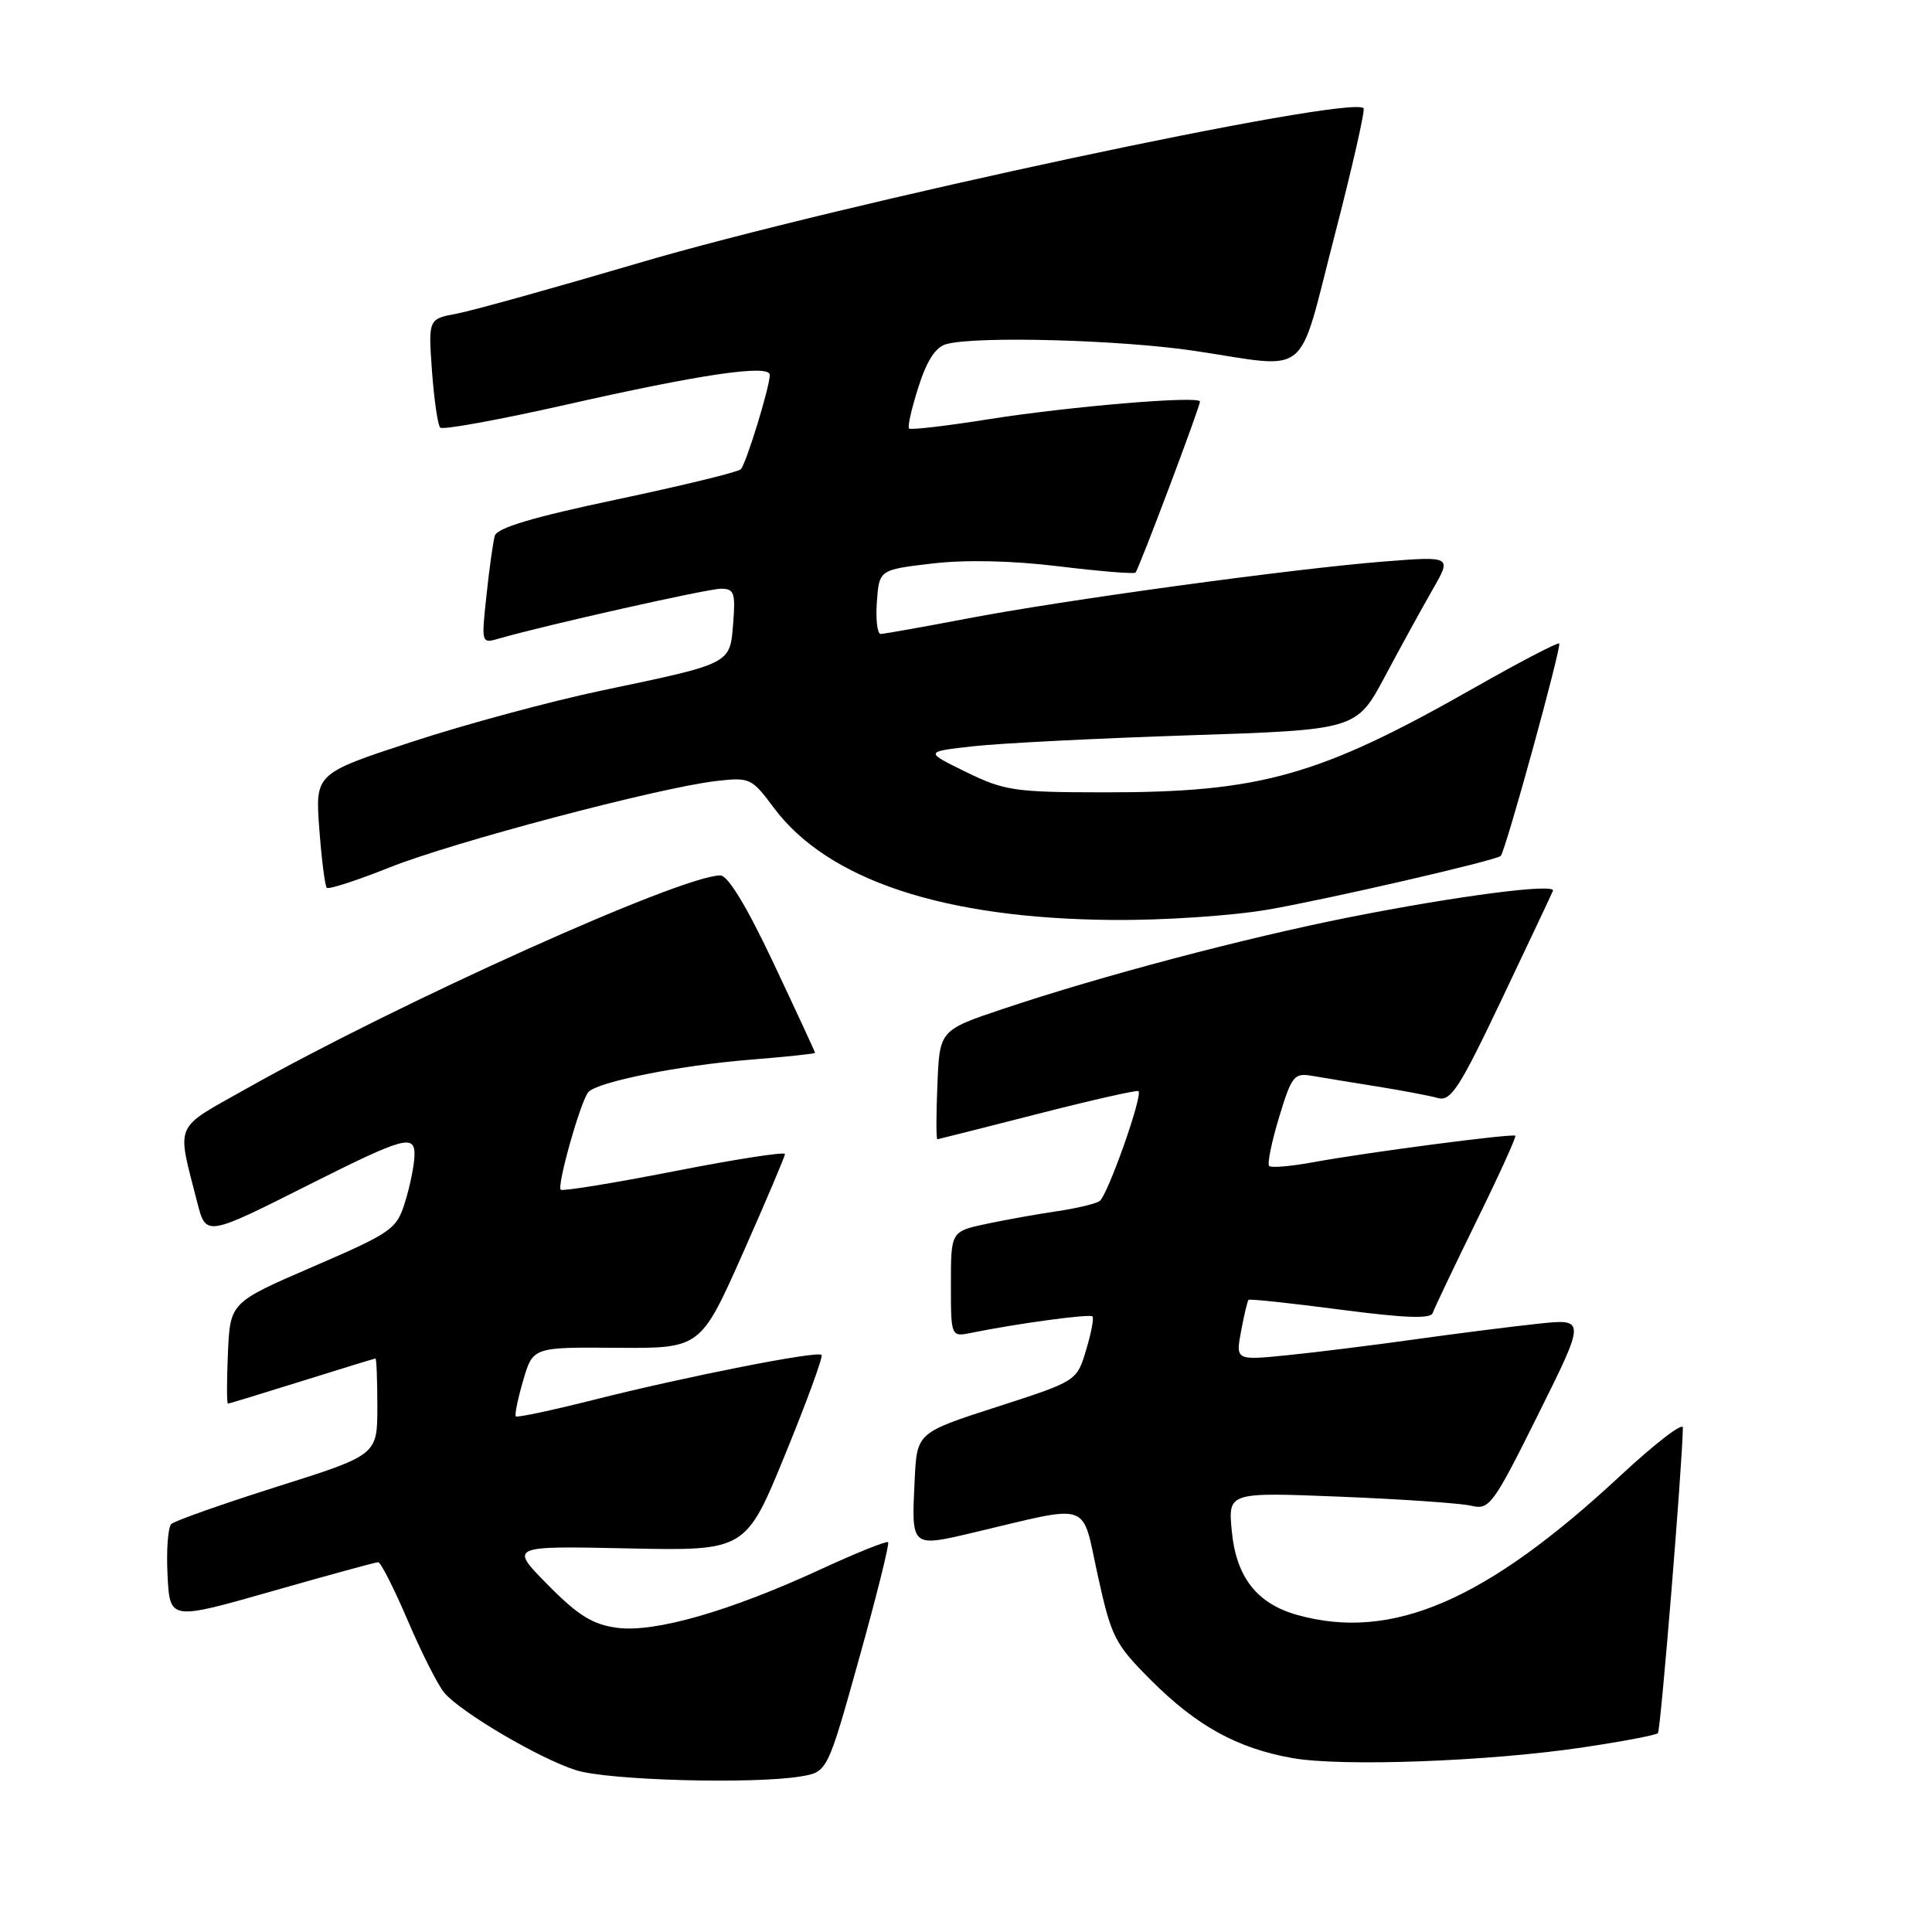 <?xml version="1.0" encoding="UTF-8" standalone="no"?>
<!DOCTYPE svg PUBLIC "-//W3C//DTD SVG 1.1//EN" "http://www.w3.org/Graphics/SVG/1.1/DTD/svg11.dtd" >
<svg xmlns="http://www.w3.org/2000/svg" xmlns:xlink="http://www.w3.org/1999/xlink" version="1.1" viewBox="0 0 256 256">
 <g >
 <path fill="currentColor"
d=" M 106.07 235.39 C 109.64 234.80 109.64 234.80 113.84 219.75 C 116.15 211.48 117.88 204.54 117.68 204.35 C 117.48 204.15 113.48 205.76 108.79 207.92 C 96.72 213.50 86.75 216.36 81.76 215.69 C 78.53 215.26 76.61 214.07 72.58 209.99 C 67.50 204.84 67.50 204.84 83.15 205.17 C 98.81 205.50 98.81 205.50 104.04 192.72 C 106.92 185.69 109.09 179.75 108.86 179.53 C 108.30 178.97 90.99 182.38 78.77 185.46 C 73.22 186.86 68.53 187.86 68.35 187.68 C 68.17 187.50 68.61 185.36 69.32 182.93 C 70.61 178.50 70.61 178.50 81.72 178.59 C 92.82 178.67 92.82 178.67 98.42 166.09 C 101.49 159.16 104.01 153.24 104.01 152.91 C 104.00 152.59 97.41 153.61 89.36 155.19 C 81.31 156.77 74.54 157.87 74.30 157.64 C 73.77 157.10 76.97 145.77 77.97 144.70 C 79.22 143.34 90.01 141.18 99.25 140.43 C 104.06 140.04 108.00 139.63 108.00 139.51 C 108.00 139.39 105.53 134.05 102.51 127.65 C 98.94 120.08 96.46 116.00 95.45 116.00 C 90.31 116.00 53.01 132.78 32.69 144.23 C 22.89 149.75 23.40 148.58 26.13 159.30 C 27.30 163.86 27.26 163.87 41.00 156.95 C 53.66 150.59 55.02 150.22 54.92 153.18 C 54.88 154.46 54.32 157.20 53.67 159.28 C 52.56 162.88 51.95 163.31 41.50 167.83 C 30.50 172.58 30.50 172.58 30.20 179.29 C 30.04 182.98 30.04 185.99 30.20 185.99 C 30.37 185.98 34.77 184.64 40.00 183.00 C 45.23 181.36 49.61 180.02 49.75 180.01 C 49.89 180.01 50.00 182.88 50.00 186.39 C 50.00 192.79 50.00 192.79 36.75 196.98 C 29.46 199.29 23.14 201.52 22.70 201.94 C 22.26 202.36 22.03 205.40 22.20 208.71 C 22.50 214.71 22.50 214.71 36.00 210.86 C 43.42 208.74 49.78 207.00 50.11 207.00 C 50.45 207.00 52.22 210.49 54.04 214.75 C 55.86 219.01 58.04 223.31 58.87 224.30 C 61.10 226.92 71.56 233.07 76.36 234.57 C 80.63 235.91 99.75 236.43 106.07 235.39 Z  M 209.86 231.52 C 215.01 230.75 219.42 229.91 219.68 229.66 C 220.05 229.29 222.93 193.98 222.99 189.16 C 222.99 188.43 219.29 191.28 214.75 195.50 C 196.90 212.11 184.46 217.48 171.93 214.00 C 166.56 212.51 163.80 208.99 163.22 202.89 C 162.72 197.72 162.72 197.72 177.61 198.32 C 185.80 198.65 193.62 199.19 195.00 199.53 C 197.35 200.09 197.87 199.38 203.81 187.43 C 210.13 174.73 210.13 174.73 203.81 175.40 C 200.34 175.77 193.00 176.70 187.50 177.47 C 182.00 178.24 174.40 179.19 170.61 179.57 C 163.73 180.26 163.73 180.26 164.45 176.38 C 164.85 174.25 165.29 172.38 165.44 172.24 C 165.58 172.09 171.04 172.67 177.58 173.53 C 186.14 174.65 189.57 174.78 189.84 173.98 C 190.05 173.36 192.66 167.89 195.64 161.80 C 198.63 155.72 200.94 150.63 200.79 150.49 C 200.41 150.17 181.03 152.71 174.08 153.99 C 171.10 154.54 168.44 154.77 168.17 154.50 C 167.90 154.23 168.49 151.33 169.48 148.06 C 171.16 142.53 171.47 142.14 173.89 142.56 C 175.33 142.81 179.20 143.44 182.50 143.97 C 185.80 144.50 189.40 145.18 190.50 145.49 C 192.24 145.98 193.36 144.25 199.00 132.39 C 202.57 124.88 205.62 118.42 205.77 118.04 C 206.19 117.01 193.09 118.71 178.85 121.53 C 164.90 124.30 145.98 129.30 132.95 133.67 C 124.50 136.50 124.50 136.50 124.21 143.75 C 124.04 147.74 124.04 150.98 124.21 150.96 C 124.37 150.94 130.35 149.43 137.50 147.60 C 144.65 145.77 150.66 144.41 150.85 144.58 C 151.48 145.10 146.74 158.48 145.69 159.16 C 145.13 159.52 142.61 160.12 140.08 160.49 C 137.56 160.86 133.36 161.61 130.75 162.16 C 126.00 163.17 126.00 163.17 126.00 170.16 C 126.00 177.16 126.00 177.16 128.75 176.60 C 134.71 175.38 144.40 174.07 144.76 174.43 C 144.97 174.64 144.59 176.65 143.91 178.90 C 142.68 183.00 142.68 183.00 132.09 186.42 C 121.50 189.84 121.50 189.84 121.20 196.07 C 120.76 205.14 120.65 205.04 129.17 203.03 C 144.81 199.33 143.28 198.79 145.46 208.75 C 147.26 216.94 147.71 217.83 152.52 222.64 C 158.55 228.68 163.93 231.65 171.22 232.95 C 177.76 234.12 197.38 233.40 209.86 231.52 Z  M 168.00 120.53 C 176.02 119.14 198.09 114.05 198.85 113.42 C 199.45 112.93 206.96 85.63 206.60 85.27 C 206.42 85.08 201.37 87.72 195.38 91.12 C 174.81 102.82 167.08 105.01 146.29 104.99 C 134.45 104.98 133.09 104.78 128.00 102.29 C 122.50 99.60 122.50 99.60 129.00 98.88 C 132.57 98.48 145.45 97.83 157.62 97.43 C 179.74 96.70 179.74 96.70 183.53 89.60 C 185.61 85.69 188.45 80.52 189.84 78.10 C 192.37 73.70 192.37 73.70 183.43 74.40 C 171.27 75.36 140.81 79.53 128.00 81.99 C 122.23 83.09 117.14 84.00 116.69 84.00 C 116.25 84.00 116.02 82.09 116.19 79.75 C 116.50 75.50 116.50 75.50 123.50 74.67 C 127.97 74.15 134.05 74.28 140.30 75.04 C 145.69 75.70 150.26 76.07 150.46 75.87 C 150.90 75.42 159.00 53.94 159.00 53.21 C 159.00 52.40 141.70 53.85 130.80 55.58 C 125.32 56.45 120.66 56.99 120.45 56.78 C 120.23 56.57 120.80 54.09 121.70 51.27 C 122.83 47.73 123.98 45.97 125.42 45.59 C 129.47 44.50 148.63 45.03 158.41 46.51 C 173.83 48.83 171.86 50.45 176.80 31.38 C 179.17 22.24 180.91 14.58 180.68 14.34 C 178.87 12.54 111.14 27.01 84.39 34.92 C 73.32 38.18 62.58 41.18 60.51 41.56 C 56.75 42.27 56.75 42.27 57.24 49.17 C 57.52 52.97 58.01 56.34 58.33 56.66 C 58.66 56.99 66.11 55.63 74.90 53.65 C 92.90 49.57 102.00 48.24 102.00 49.68 C 102.00 51.26 98.87 61.45 98.16 62.18 C 97.80 62.55 90.41 64.35 81.74 66.18 C 70.64 68.52 65.86 69.94 65.56 71.00 C 65.33 71.83 64.83 75.38 64.46 78.90 C 63.77 85.28 63.78 85.29 66.13 84.61 C 72.21 82.85 93.72 78.02 95.51 78.01 C 97.28 78.00 97.47 78.54 97.15 82.57 C 96.72 88.02 97.00 87.88 79.82 91.48 C 73.05 92.90 61.71 95.96 54.63 98.28 C 41.76 102.50 41.76 102.50 42.31 109.85 C 42.61 113.89 43.06 117.39 43.30 117.64 C 43.55 117.88 47.29 116.67 51.62 114.94 C 60.03 111.58 87.25 104.38 94.89 103.49 C 99.35 102.98 99.60 103.09 102.50 106.99 C 109.67 116.63 125.07 121.73 147.50 121.90 C 154.10 121.96 163.32 121.34 168.00 120.53 Z "/>
</g>
</svg>